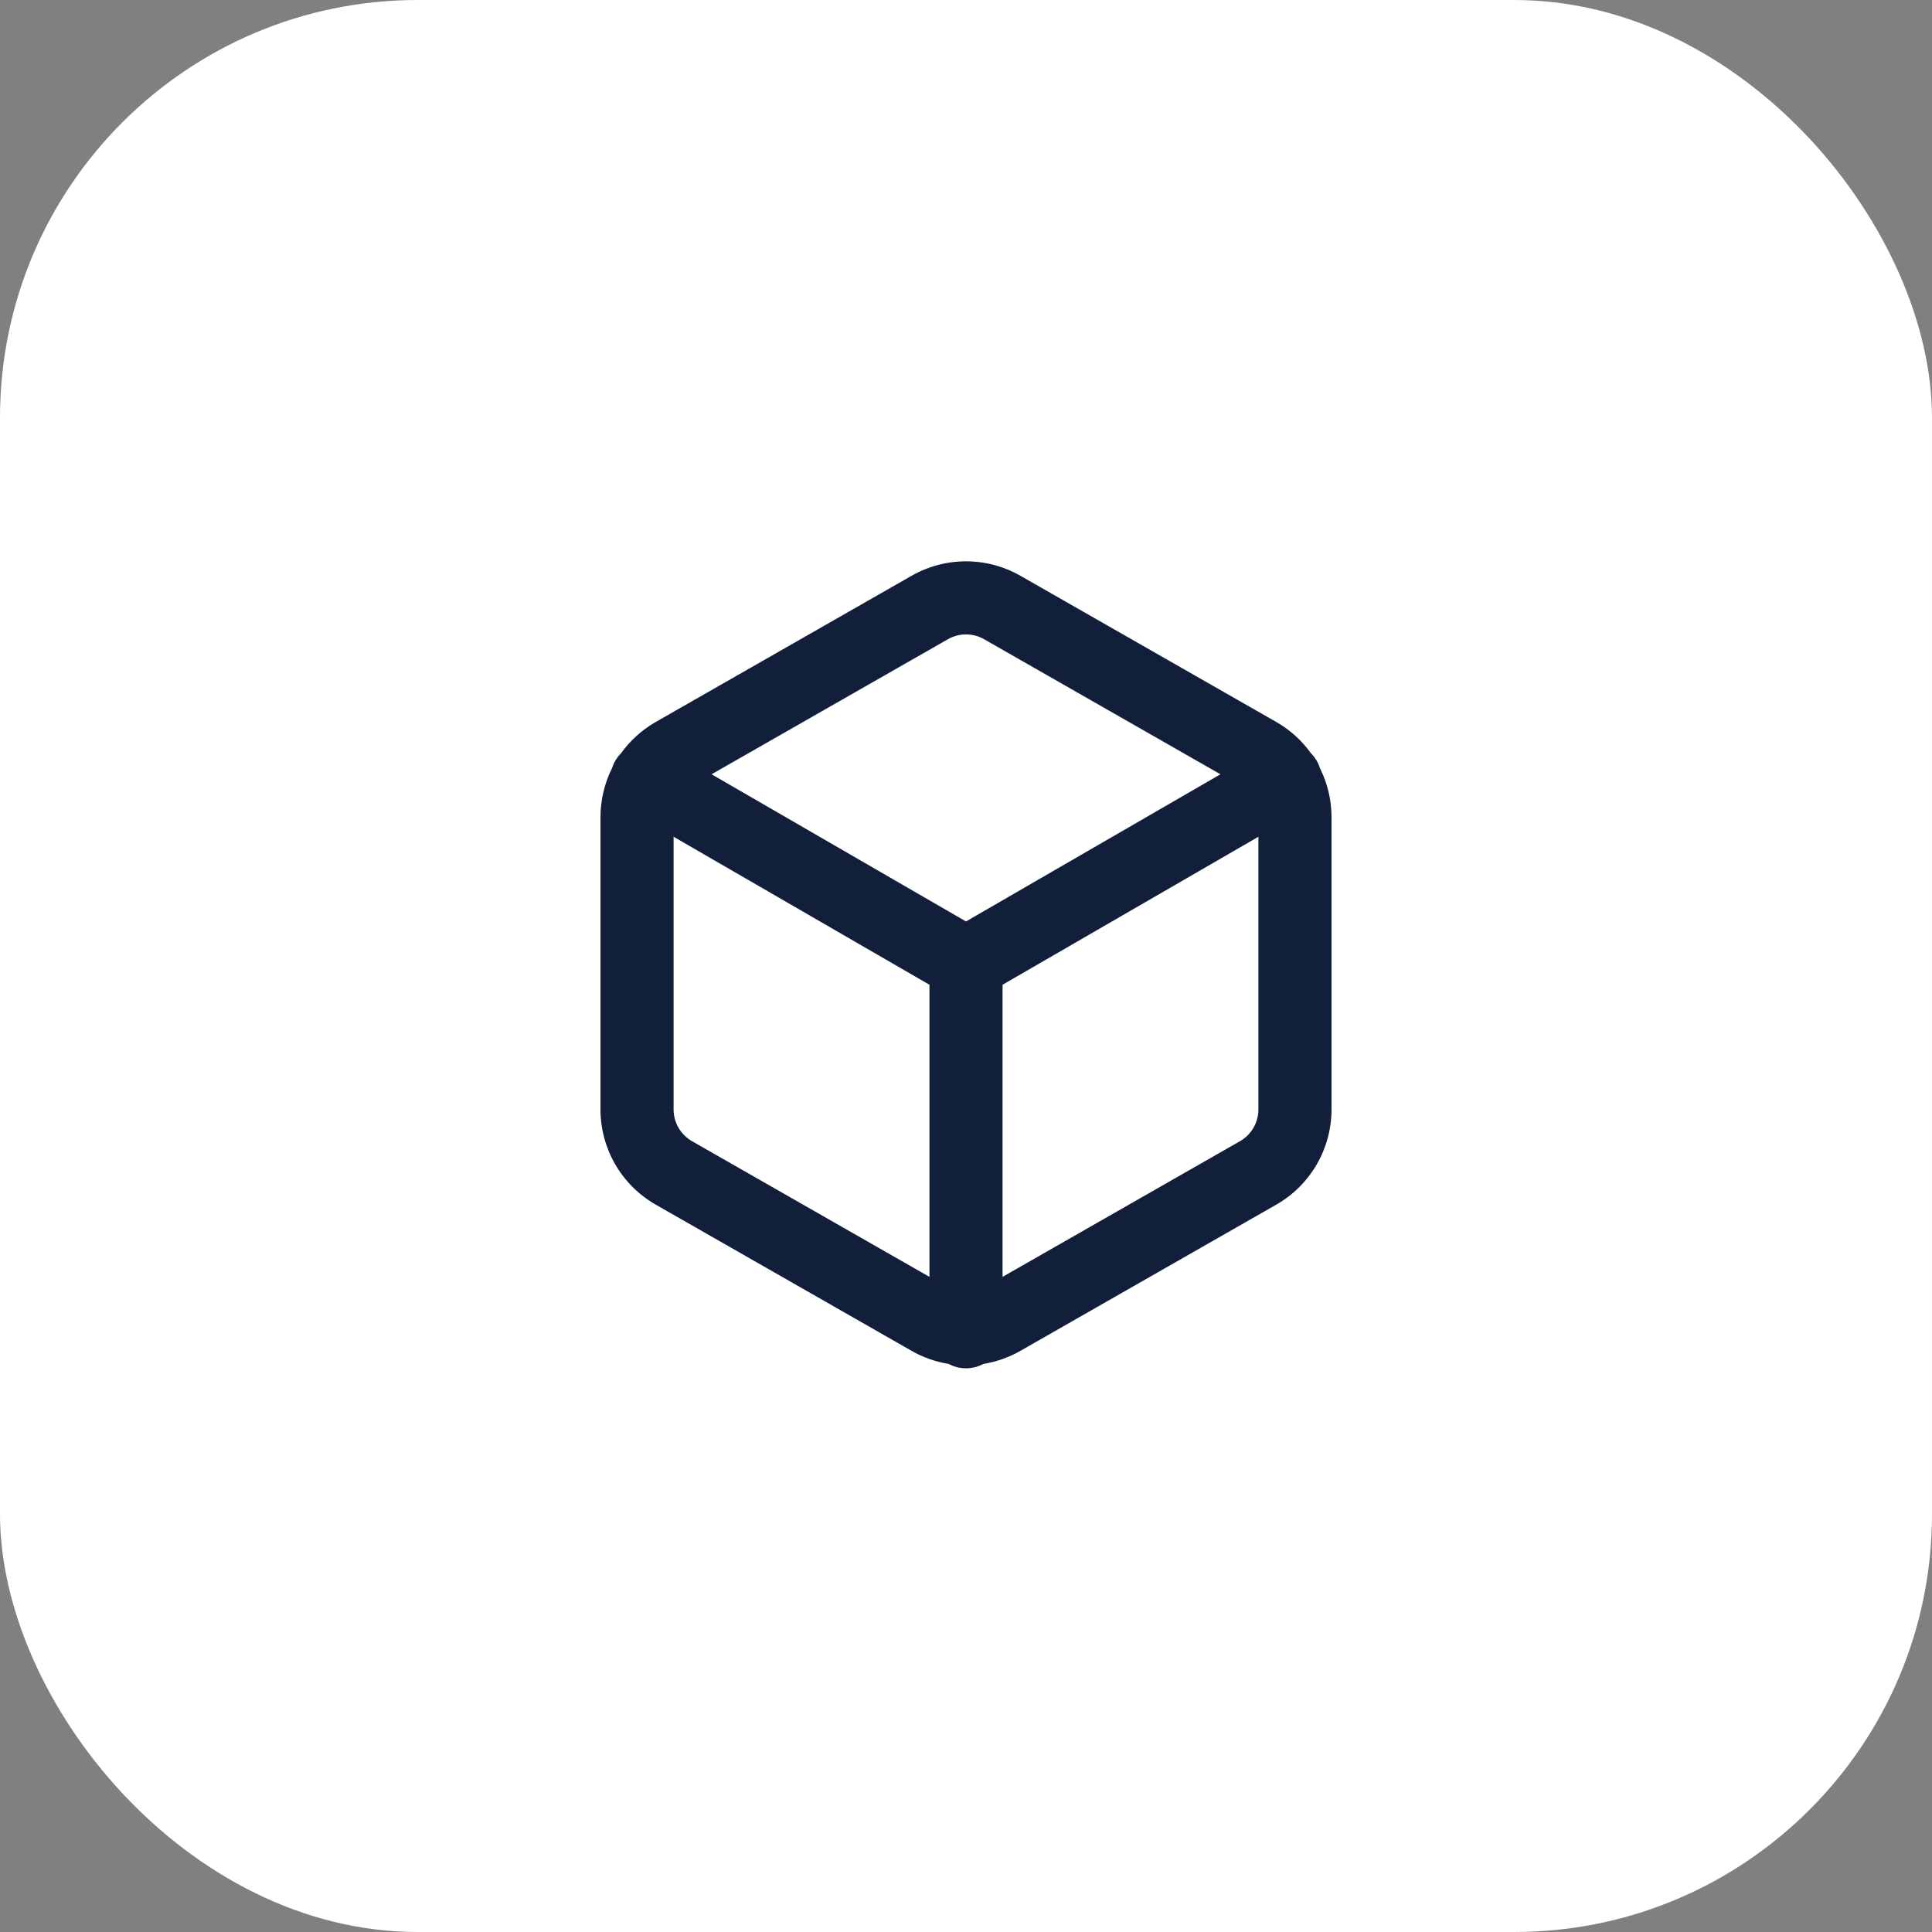 <svg xmlns="http://www.w3.org/2000/svg" xmlns:xlink="http://www.w3.org/1999/xlink" fill="none" version="1.1" width="148"
     height="148" viewBox="0 0 148 148">
    <rect x="0" y="0" width="148" height="148" fill="#808080" stroke="none"/>
    <defs>
        <clipPath id="master_svg0_811_3437">
            <rect x="38" y="38" width="72" height="72" rx="0"/>
        </clipPath>
    </defs>
    <g>
        <g>
            <g>
                <rect x="0" y="0" width="148" height="148" rx="32" fill="#FFFFFF" fill-opacity="1"/>
            </g>
            <g clip-path="url(#master_svg0_811_3437)">
                <g>
                    <path d="M69.806,44.122C71.082,43.387,72.528,43,74,43C75.472,43,76.919,43.387,78.194,44.122C78.196,44.123,78.198,44.124,78.2,44.125C78.2,44.125,97.8,55.325,97.8,55.325C98.836,55.924,99.73,56.734,100.423,57.701C100.592,57.87,100.742,58.063,100.868,58.28C100.976,58.467,101.06,58.661,101.121,58.858C101.697,60.016,101.999,61.294,102,62.591C102,62.591,102,84.997,102,84.997C101.999,86.47,101.61,87.917,100.872,89.192C100.135,90.468,99.076,91.526,97.8,92.263C97.8,92.263,97.789,92.269,97.789,92.269C97.789,92.269,78.2,103.463,78.2,103.463C78.198,103.464,78.197,103.465,78.195,103.466C77.307,103.978,76.336,104.321,75.331,104.482C74.935,104.697,74.482,104.818,74,104.818C73.518,104.818,73.065,104.697,72.669,104.482C71.664,104.321,70.693,103.978,69.805,103.466C69.803,103.465,69.802,103.464,69.8,103.463C69.8,103.463,50.211,92.269,50.211,92.269C50.211,92.269,50.2,92.263,50.2,92.263C48.924,91.526,47.865,90.468,47.128,89.192C46.39,87.917,46.002,86.47,46,84.997C46,84.997,46,62.591,46,62.591C46.001,61.294,46.303,60.016,46.879,58.858C46.94,58.661,47.024,58.467,47.132,58.28C47.258,58.063,47.408,57.87,47.577,57.701C48.271,56.734,49.164,55.924,50.2,55.325C50.2,55.325,50.211,55.319,50.211,55.319C50.211,55.319,69.806,44.122,69.806,44.122C69.806,44.122,69.806,44.122,69.806,44.122ZM51.6,64.099C51.6,64.099,51.6,84.993,51.6,84.993C51.601,85.483,51.73,85.965,51.976,86.39C52.221,86.813,52.572,87.166,52.996,87.411C52.997,87.412,52.999,87.412,53,87.413C53,87.413,71.2,97.813,71.2,97.813C71.2,97.813,71.2,75.437,71.2,75.437C71.2,75.437,51.6,64.099,51.6,64.099C51.6,64.099,51.6,64.099,51.6,64.099ZM76.8,75.437C76.8,75.437,76.8,97.813,76.8,97.813C76.8,97.813,95,87.413,95,87.413C95.001,87.412,95.003,87.412,95.005,87.411C95.428,87.166,95.779,86.813,96.024,86.39C96.27,85.965,96.399,85.482,96.4,84.991C96.4,84.991,96.4,64.099,96.4,64.099C96.4,64.099,76.8,75.437,76.8,75.437C76.8,75.437,76.8,75.437,76.8,75.437ZM93.491,59.313C93.491,59.313,75.4,48.975,75.4,48.975C74.974,48.729,74.491,48.6,74,48.6C73.508,48.6,73.026,48.729,72.6,48.975C72.6,48.975,72.589,48.981,72.589,48.981C72.589,48.981,54.509,59.313,54.509,59.313C54.509,59.313,74,70.588,74,70.588C74,70.588,93.491,59.313,93.491,59.313C93.491,59.313,93.491,59.313,93.491,59.313Z"
                          fill-rule="evenodd" fill="#121F3A" fill-opacity="1"/>
                </g>
            </g>
        </g>
    </g>
</svg>